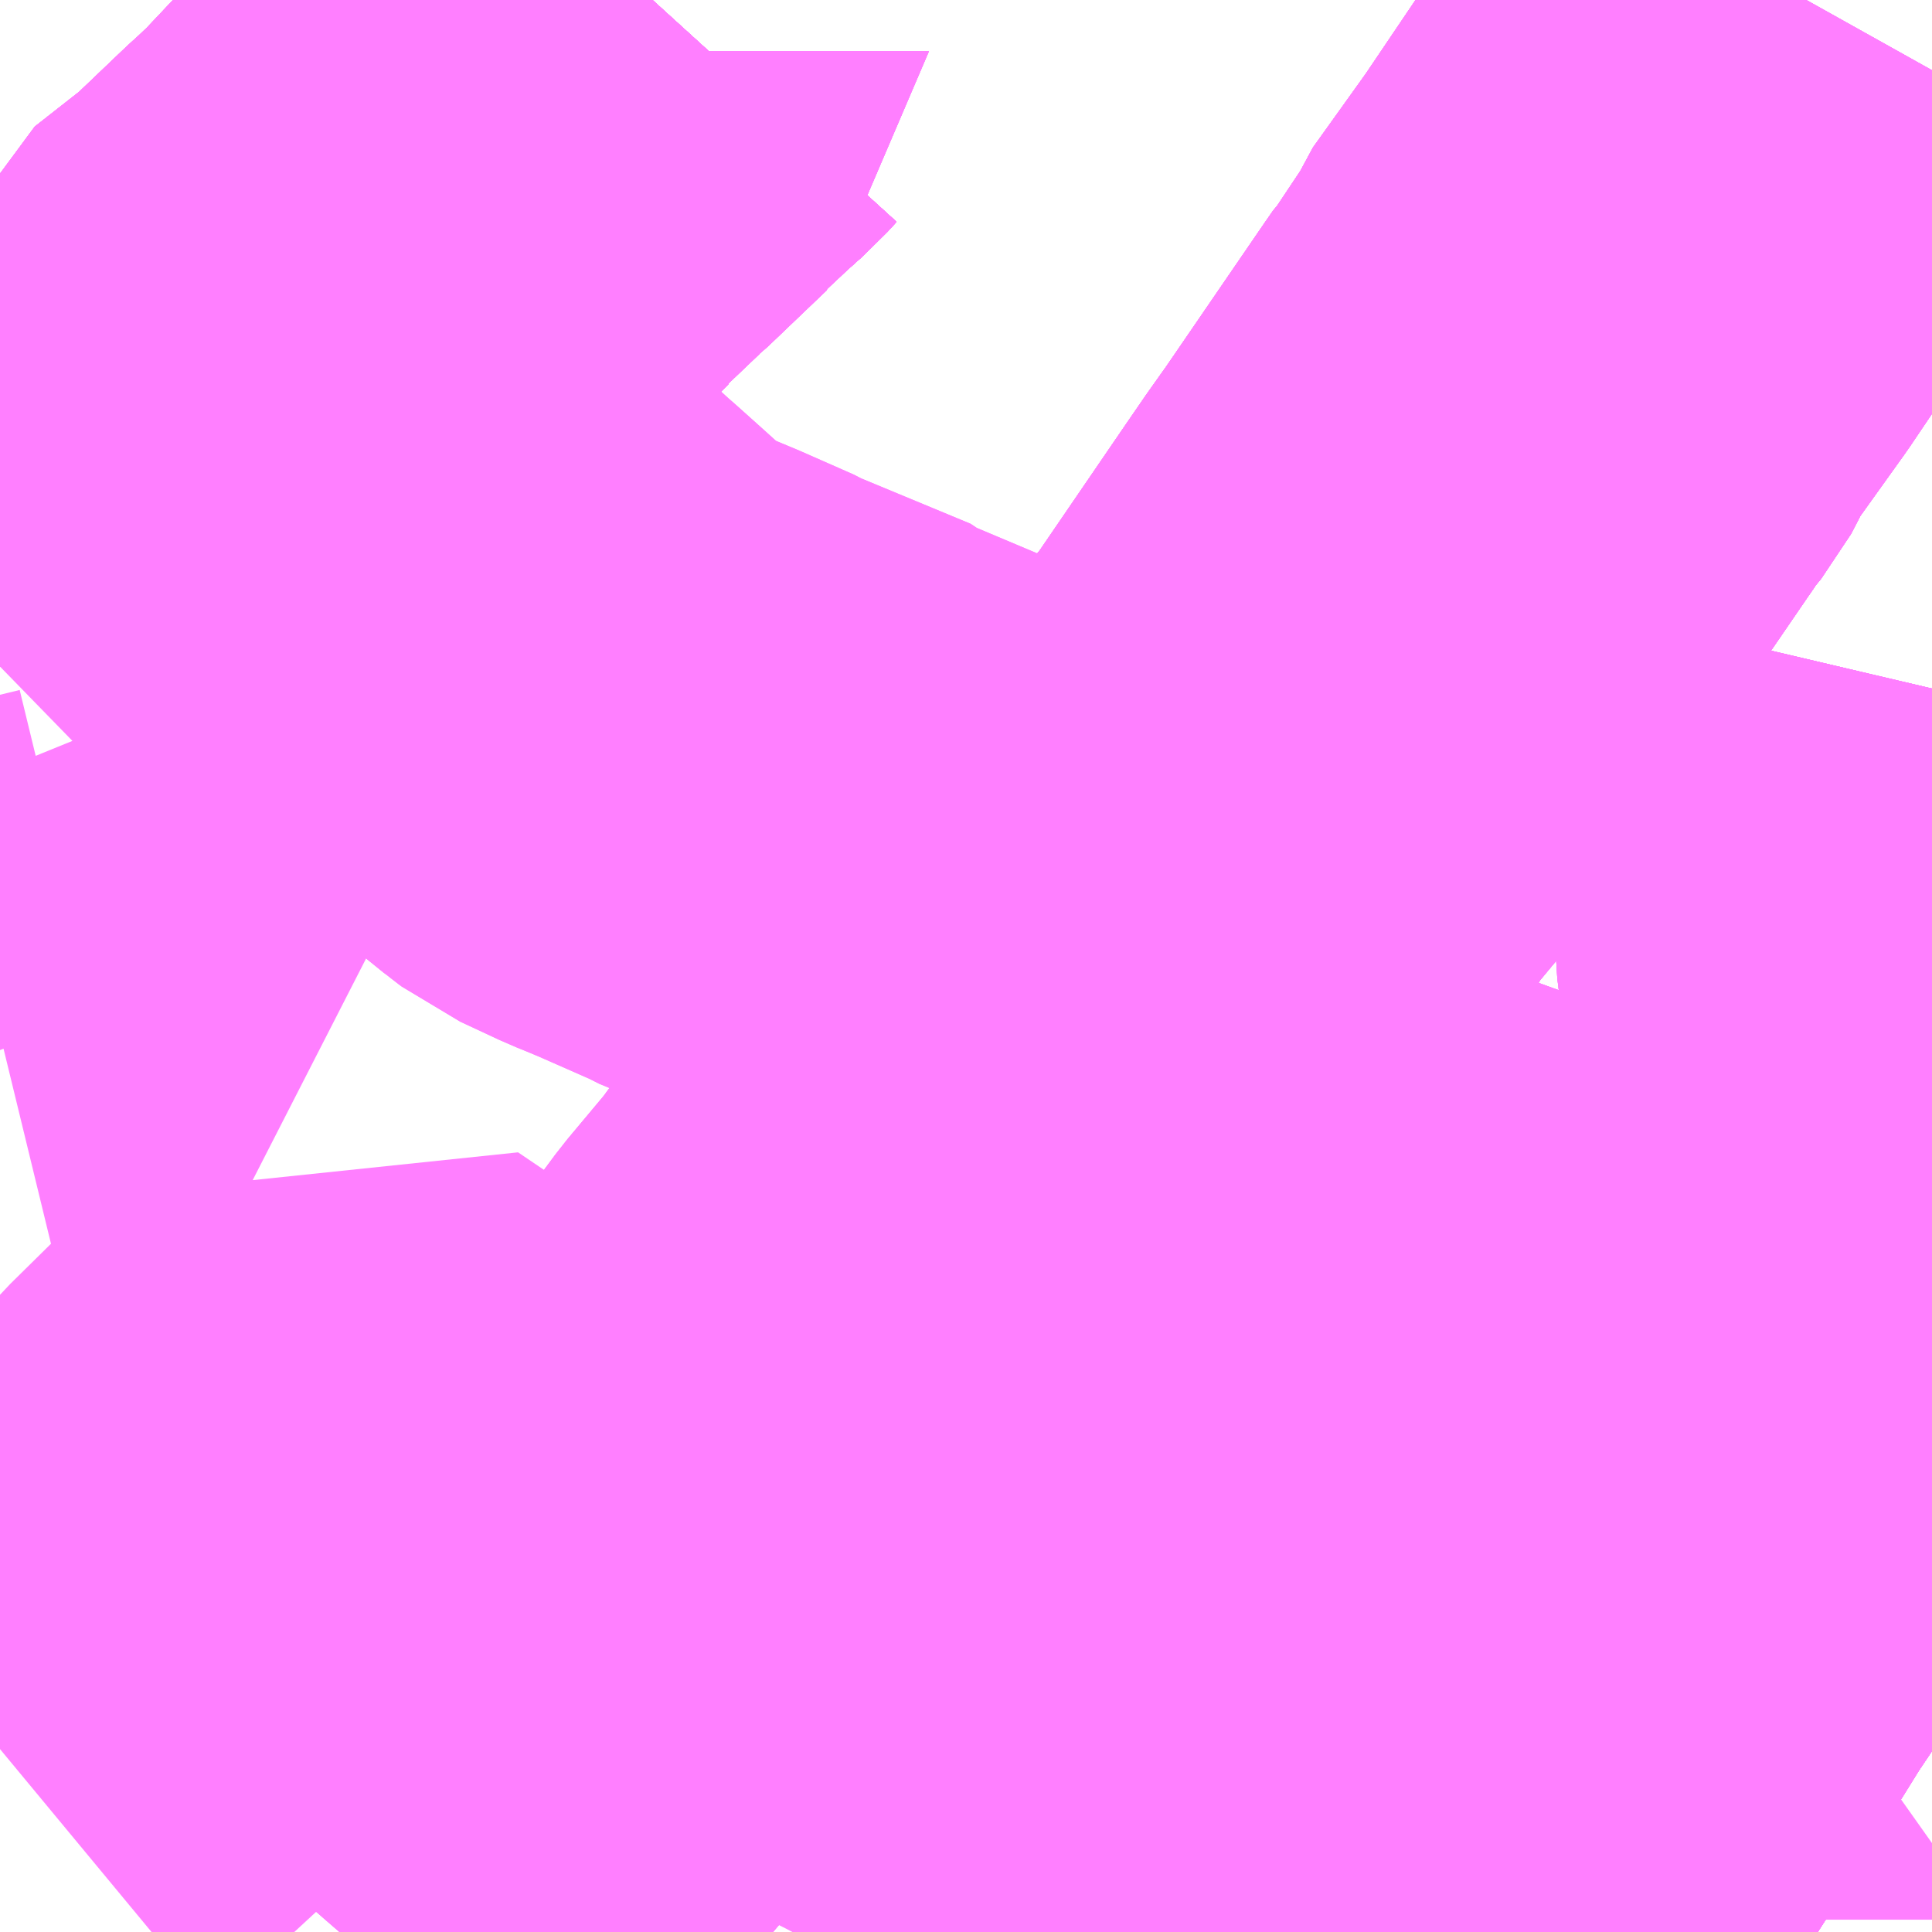 <?xml version="1.0" encoding="UTF-8"?>
<svg  xmlns="http://www.w3.org/2000/svg" xmlns:xlink="http://www.w3.org/1999/xlink" xmlns:go="http://purl.org/svgmap/profile" property="N07_001,N07_002,N07_003,N07_004,N07_005,N07_006,N07_007" viewBox="13954.834 -3581.543 2.197 2.197" go:dataArea="13954.833984375 -3581.54296875 2.197265625 2.197265625" >
<globalCoordinateSystem srsName="http://purl.org/crs/84" transform="matrix(100.0,0.0,0.0,-100.0,0.0,0.0)" />
<defs>
 <g id="p0" >
  <circle cx="0.0" cy="0.0" r="3" stroke="green" stroke-width="0.75" vector-effect="non-scaling-stroke" />
 </g>
</defs>
<g fill="none" fill-rule="evenodd" stroke="#FF00FF" stroke-width="0.75" opacity="0.5" vector-effect="non-scaling-stroke" stroke-linejoin="bevel" >
<path content="1,京浜急行バス（株）,朝霞台駅・志木駅・ふじみ野駅～羽田空港線,3.5,3.5,3.5," xlink:title="1" d="M13955.576,-3581.543L13955.576,-3581.543L13955.576,-3581.543L13955.566,-3581.532L13955.547,-3581.515L13955.515,-3581.485L13955.515,-3581.485L13955.515,-3581.485L13955.515,-3581.484L13955.448,-3581.42L13955.443,-3581.415L13955.439,-3581.412L13955.439,-3581.412L13955.397,-3581.372L13955.397,-3581.371L13955.389,-3581.363L13955.355,-3581.331L13955.355,-3581.331L13955.355,-3581.331L13955.352,-3581.329L13955.334,-3581.318L13955.267,-3581.247L13955.245,-3581.226L13955.245,-3581.226L13955.245,-3581.226L13955.245,-3581.226L13955.237,-3581.219L13955.171,-3581.156L13955.17,-3581.155L13955.105,-3581.104L13955.1,-3581.091L13955.1,-3581.091L13955.1,-3581.091L13955.096,-3581.088L13955.092,-3581.085L13955.092,-3581.084L13955.091,-3581.084L13955.091,-3581.084L13955.067,-3581.054L13955.041,-3581.022L13955.011,-3580.99L13954.978,-3580.939L13954.929,-3581.07L13954.913,-3581.115L13954.891,-3581.177L13954.887,-3581.187L13954.885,-3581.192L13954.882,-3581.198L13954.862,-3581.254L13954.85,-3581.273L13954.843,-3581.28L13954.834,-3581.289"/>
<path content="1,国際興業（株）,ミッドナイトアロー朝霞台・新座,1.0,0.0,0.0," xlink:title="1" d="M13956.888,-3581.543L13956.869,-3581.509L13956.817,-3581.43L13956.806,-3581.411L13956.803,-3581.406L13956.8,-3581.401L13956.792,-3581.389L13956.782,-3581.378L13956.778,-3581.368L13956.695,-3581.245L13956.632,-3581.157L13956.627,-3581.144L13956.593,-3581.093L13956.59,-3581.09L13956.581,-3581.077L13956.468,-3580.912L13956.446,-3580.881L13956.424,-3580.849L13956.316,-3580.691L13956.277,-3580.644L13956.245,-3580.589L13956.225,-3580.559L13956.198,-3580.521L13956.185,-3580.501L13956.142,-3580.451L13956.095,-3580.384L13956.079,-3580.365L13955.992,-3580.266L13955.922,-3580.304L13955.886,-3580.322L13955.858,-3580.333L13955.83,-3580.34L13955.799,-3580.344L13955.776,-3580.343L13955.74,-3580.339L13955.708,-3580.34"/>
<path content="1,国際興業（株）,志09,7.0,0.0,0.0," xlink:title="1" d="M13957.031,-3580.76L13957.023,-3580.726L13957.016,-3580.705L13957.004,-3580.664L13956.988,-3580.636"/>
<path content="1,東京空港交通（株）,ふじみ野・新座・志木・朝霞台エリア～成田空港線,3.0,3.0,3.0," xlink:title="1" d="M13955.547,-3581.515L13955.566,-3581.532L13955.576,-3581.543L13955.576,-3581.543L13955.576,-3581.543"/>
<path content="1,東武バスウエスト,ふじみ野駅・ふじみ野駅・新座車庫・志木駅・朝霞台駅～成田空港,3.0,3.0,3.0," xlink:title="1" d="M13955.576,-3581.543L13955.576,-3581.543L13955.576,-3581.543L13955.566,-3581.532L13955.547,-3581.515L13955.515,-3581.485L13955.515,-3581.485L13955.515,-3581.485L13955.515,-3581.484L13955.448,-3581.42L13955.443,-3581.415L13955.439,-3581.412L13955.439,-3581.412L13955.397,-3581.372L13955.397,-3581.371L13955.389,-3581.363L13955.355,-3581.331L13955.355,-3581.331L13955.355,-3581.331L13955.352,-3581.329L13955.334,-3581.318L13955.267,-3581.247L13955.245,-3581.226L13955.245,-3581.226L13955.237,-3581.219L13955.171,-3581.156L13955.17,-3581.155L13955.105,-3581.104L13955.1,-3581.091L13955.1,-3581.091L13955.096,-3581.088L13955.092,-3581.085L13955.092,-3581.084L13955.091,-3581.084L13955.091,-3581.084L13955.067,-3581.054L13955.041,-3581.022L13955.011,-3580.99L13954.978,-3580.939L13954.929,-3581.07L13954.913,-3581.115L13954.891,-3581.177L13954.887,-3581.187L13954.885,-3581.192L13954.882,-3581.198L13954.862,-3581.254L13954.85,-3581.273L13954.843,-3581.28L13954.834,-3581.289"/>
<path content="1,東武バスウエスト,ふじみ野駅・志木駅・朝霞台駅～羽田空港,8.5,8.5,8.5," xlink:title="1" d="M13955.576,-3581.543L13955.576,-3581.543L13955.576,-3581.543L13955.566,-3581.532L13955.547,-3581.515L13955.515,-3581.485L13955.515,-3581.485L13955.515,-3581.485L13955.515,-3581.484L13955.448,-3581.42L13955.443,-3581.415L13955.439,-3581.412L13955.439,-3581.412L13955.397,-3581.372L13955.397,-3581.371L13955.389,-3581.363L13955.355,-3581.331L13955.355,-3581.331L13955.355,-3581.331L13955.352,-3581.329L13955.334,-3581.318L13955.267,-3581.247L13955.245,-3581.226L13955.245,-3581.226L13955.237,-3581.219L13955.171,-3581.156L13955.17,-3581.155L13955.105,-3581.104L13955.1,-3581.091L13955.1,-3581.091L13955.096,-3581.088L13955.092,-3581.085L13955.092,-3581.084L13955.091,-3581.084L13955.091,-3581.084L13955.067,-3581.054L13955.041,-3581.022L13955.011,-3580.99L13954.978,-3580.939L13954.929,-3581.07L13954.913,-3581.115L13954.891,-3581.177L13954.887,-3581.187L13954.885,-3581.192L13954.882,-3581.198L13954.862,-3581.254L13954.85,-3581.273L13954.843,-3581.28L13954.834,-3581.289"/>
<path content="1,東武バスウエスト,ミッドナイトアロー和光・志木,1.0,0.0,0.0," xlink:title="1" d="M13955.576,-3581.543L13955.576,-3581.543L13955.566,-3581.532L13955.547,-3581.515"/>
<path content="1,東武バスウエスト,志24,1.0,1.0,1.0," xlink:title="1" d="M13955.576,-3581.543L13955.576,-3581.543L13955.566,-3581.532L13955.547,-3581.515"/>
<path content="1,東武バスウエスト,志26,11.5,10.5,9.0," xlink:title="1" d="M13955.547,-3581.515L13955.566,-3581.532L13955.576,-3581.543L13955.576,-3581.543"/>
<path content="1,東武バスウエスト,朝04,12.0,12.0,12.0," xlink:title="1" d="M13955.576,-3581.543L13955.576,-3581.543L13955.576,-3581.543L13955.566,-3581.532L13955.547,-3581.515"/>
<path content="1,西武バス（株）,ひばり73,46.0,43.0,43.0," xlink:title="1" d="M13956.466,-3579.346L13956.477,-3579.365L13956.481,-3579.372L13956.485,-3579.385L13956.513,-3579.433L13956.516,-3579.441L13956.571,-3579.526L13956.616,-3579.596L13956.619,-3579.601L13956.701,-3579.733L13956.754,-3579.812L13956.773,-3579.846L13956.774,-3579.847L13956.784,-3579.864L13956.792,-3579.876L13956.815,-3579.91L13956.91,-3580.06L13956.925,-3580.082L13956.94,-3580.105L13956.957,-3580.148L13956.974,-3580.194L13956.977,-3580.205L13956.981,-3580.222L13956.989,-3580.255L13956.987,-3580.277L13956.996,-3580.341L13956.995,-3580.379L13956.99,-3580.411L13956.979,-3580.461L13956.977,-3580.477L13956.977,-3580.501L13956.976,-3580.549L13956.977,-3580.57L13956.981,-3580.6L13956.988,-3580.627L13956.988,-3580.636L13957.004,-3580.664L13957.016,-3580.705L13957.023,-3580.726L13957.031,-3580.76"/>
<path content="1,西武バス（株）,ひばり75,3.0,1.5,1.5," xlink:title="1" d="M13955.992,-3580.266L13956.245,-3580.149L13956.538,-3580.043L13956.542,-3580.041L13956.607,-3580.01L13956.715,-3579.958L13956.815,-3579.91L13956.792,-3579.876L13956.784,-3579.864L13956.774,-3579.847L13956.773,-3579.846L13956.754,-3579.812L13956.701,-3579.733L13956.619,-3579.601L13956.616,-3579.596L13956.571,-3579.526L13956.516,-3579.441L13956.513,-3579.433L13956.485,-3579.385L13956.481,-3579.372L13956.477,-3579.365L13956.466,-3579.346"/>
<path content="1,西武バス（株）,ひばり75,3.0,1.5,1.5," xlink:title="1" d="M13955.992,-3580.266L13956.079,-3580.365L13956.095,-3580.384L13956.142,-3580.451L13956.124,-3580.459L13956.104,-3580.468L13955.956,-3580.531L13955.797,-3580.598L13955.795,-3580.6L13955.794,-3580.601L13955.741,-3580.623L13955.659,-3580.657L13955.654,-3580.66L13955.595,-3580.686L13955.571,-3580.696L13955.561,-3580.7L13955.516,-3580.721L13955.512,-3580.724L13955.502,-3580.732L13955.491,-3580.74L13955.45,-3580.777L13955.421,-3580.803L13955.414,-3580.809L13955.334,-3580.882L13955.279,-3580.933L13955.269,-3580.94L13955.14,-3581.057L13955.112,-3581.082L13955.1,-3581.091L13955.1,-3581.091L13955.105,-3581.104L13955.17,-3581.155L13955.171,-3581.156L13955.237,-3581.219L13955.245,-3581.226L13955.245,-3581.226L13955.245,-3581.226L13955.245,-3581.226L13955.245,-3581.226L13955.267,-3581.247L13955.334,-3581.318L13955.352,-3581.329L13955.355,-3581.331L13955.355,-3581.331L13955.355,-3581.331L13955.389,-3581.363L13955.397,-3581.371L13955.397,-3581.372L13955.439,-3581.412L13955.443,-3581.415L13955.448,-3581.42L13955.515,-3581.485L13955.547,-3581.515L13955.566,-3581.532L13955.576,-3581.543L13955.576,-3581.543"/>
<path content="1,西武バス（株）,ひばり75,3.0,1.5,1.5," xlink:title="1" d="M13955.708,-3580.34L13955.74,-3580.339L13955.776,-3580.343L13955.799,-3580.344L13955.83,-3580.34L13955.858,-3580.333L13955.886,-3580.322L13955.922,-3580.304L13955.992,-3580.266"/>
<path content="1,西武バス（株）,久留22,29.5,29.5,29.5," xlink:title="1" d="M13956.466,-3579.346L13956.477,-3579.365L13956.481,-3579.372L13956.485,-3579.385L13956.513,-3579.433L13956.516,-3579.441L13956.571,-3579.526L13956.616,-3579.596L13956.619,-3579.601L13956.701,-3579.733L13956.754,-3579.812L13956.773,-3579.846L13956.774,-3579.847L13956.784,-3579.864L13956.792,-3579.876L13956.815,-3579.91L13956.91,-3580.06L13956.925,-3580.082L13956.94,-3580.105L13956.97,-3580.097L13957.031,-3580.071"/>
<path content="1,西武バス（株）,久留23,14.0,8.0,8.0," xlink:title="1" d="M13956.466,-3579.346L13956.477,-3579.365L13956.481,-3579.372L13956.485,-3579.385L13956.513,-3579.433L13956.516,-3579.441L13956.571,-3579.526L13956.616,-3579.596L13956.619,-3579.601L13956.701,-3579.733L13956.754,-3579.812L13956.773,-3579.846L13956.774,-3579.847L13956.784,-3579.864L13956.792,-3579.876L13956.815,-3579.91L13956.715,-3579.958L13956.607,-3580.01L13956.542,-3580.041L13956.538,-3580.043L13956.245,-3580.149L13955.992,-3580.266L13955.922,-3580.304L13955.886,-3580.322L13955.858,-3580.333L13955.83,-3580.34L13955.799,-3580.344L13955.776,-3580.343L13955.74,-3580.339L13955.708,-3580.34"/>
<path content="1,西武バス（株）,志09,3.0,0.0,0.0," xlink:title="1" d="M13957.031,-3580.76L13957.023,-3580.726L13957.016,-3580.705L13957.004,-3580.664L13956.988,-3580.636"/>
<path content="1,西武バス（株）,志32,13.3,13.3,0.0," xlink:title="1" d="M13955.576,-3581.543L13955.576,-3581.543L13955.576,-3581.543L13955.566,-3581.532L13955.547,-3581.515L13955.515,-3581.485L13955.515,-3581.485L13955.515,-3581.485L13955.515,-3581.484L13955.448,-3581.42L13955.443,-3581.415L13955.439,-3581.412L13955.439,-3581.412L13955.397,-3581.372L13955.397,-3581.371L13955.389,-3581.363L13955.355,-3581.331L13955.355,-3581.331L13955.355,-3581.331L13955.352,-3581.329L13955.334,-3581.318L13955.267,-3581.247L13955.245,-3581.226L13955.245,-3581.226L13955.245,-3581.226L13955.245,-3581.226L13955.237,-3581.219L13955.171,-3581.156L13955.17,-3581.155L13955.105,-3581.104L13955.1,-3581.091L13955.1,-3581.091L13955.1,-3581.091L13955.096,-3581.088L13955.092,-3581.085L13955.092,-3581.084L13955.091,-3581.084L13955.091,-3581.084L13955.067,-3581.054L13955.041,-3581.022L13955.011,-3580.99L13954.978,-3580.939L13954.929,-3581.07L13954.913,-3581.115L13954.891,-3581.177L13954.887,-3581.187L13954.885,-3581.192L13954.882,-3581.198L13954.862,-3581.254L13954.85,-3581.273L13954.843,-3581.28L13954.834,-3581.289"/>
<path content="1,西武バス（株）,志33,2.8,2.8,2.0," xlink:title="1" d="M13955.22,-3579.346L13955.24,-3579.369L13955.276,-3579.411L13955.295,-3579.438L13955.32,-3579.463L13955.324,-3579.468L13955.442,-3579.606L13955.527,-3579.711L13955.644,-3579.845L13955.707,-3579.926L13955.767,-3580.007L13955.808,-3580.056L13955.812,-3580.06L13955.844,-3580.104L13955.855,-3580.116L13955.868,-3580.129L13955.983,-3580.257L13955.992,-3580.266"/>
<path content="1,西武バス（株）,志33,2.8,2.8,2.0," xlink:title="1" d="M13955.992,-3580.266L13956.079,-3580.365L13956.095,-3580.384L13956.142,-3580.451L13956.185,-3580.501L13956.198,-3580.521L13956.225,-3580.559L13956.245,-3580.589L13956.277,-3580.644L13956.316,-3580.691L13956.424,-3580.849L13956.446,-3580.881L13956.468,-3580.912L13956.581,-3581.077L13956.59,-3581.09L13956.593,-3581.093L13956.627,-3581.144L13956.632,-3581.157L13956.695,-3581.245L13956.778,-3581.368L13956.782,-3581.378L13956.792,-3581.389L13956.8,-3581.401L13956.803,-3581.406L13956.806,-3581.411L13956.817,-3581.43L13956.869,-3581.509L13956.888,-3581.543"/>
<path content="1,西武バス（株）,志33,2.8,2.8,2.0," xlink:title="1" d="M13955.708,-3580.34L13955.74,-3580.339L13955.776,-3580.343L13955.799,-3580.344L13955.83,-3580.34L13955.858,-3580.333L13955.886,-3580.322L13955.922,-3580.304L13955.992,-3580.266"/>
<path content="1,西武バス（株）,志34,8.0,4.0,4.0," xlink:title="1" d="M13957.031,-3580.76L13957.023,-3580.726L13957.016,-3580.705L13957.004,-3580.664L13956.988,-3580.636L13956.988,-3580.627L13956.981,-3580.6L13956.977,-3580.57L13956.976,-3580.549L13956.977,-3580.501L13956.977,-3580.477L13956.979,-3580.461L13956.99,-3580.411L13956.995,-3580.379L13956.996,-3580.341L13956.987,-3580.277L13956.989,-3580.255L13956.981,-3580.222L13956.977,-3580.205L13956.974,-3580.194L13956.957,-3580.148L13956.94,-3580.105L13956.925,-3580.082L13956.91,-3580.06L13956.815,-3579.91L13956.792,-3579.876L13956.784,-3579.864L13956.774,-3579.847L13956.773,-3579.846L13956.754,-3579.812L13956.701,-3579.733L13956.619,-3579.601L13956.616,-3579.596L13956.571,-3579.526L13956.516,-3579.441L13956.513,-3579.433L13956.485,-3579.385L13956.481,-3579.372L13956.477,-3579.365L13956.466,-3579.346"/>
<path content="1,西武バス（株）,志35,1.0,0.0,0.0," xlink:title="1" d="M13956.466,-3579.346L13956.477,-3579.365L13956.481,-3579.372L13956.485,-3579.385L13956.513,-3579.433L13956.516,-3579.441L13956.571,-3579.526L13956.616,-3579.596L13956.619,-3579.601L13956.701,-3579.733L13956.754,-3579.812L13956.773,-3579.846L13956.774,-3579.847L13956.784,-3579.864L13956.792,-3579.876L13956.815,-3579.91L13956.91,-3580.06L13956.925,-3580.082L13956.94,-3580.105L13956.957,-3580.148L13956.974,-3580.194L13956.977,-3580.205L13956.981,-3580.222L13956.989,-3580.255L13956.987,-3580.277L13956.996,-3580.341L13956.995,-3580.379L13956.99,-3580.411L13956.979,-3580.461L13956.977,-3580.477L13956.977,-3580.501L13956.976,-3580.549L13956.977,-3580.57L13956.981,-3580.6L13956.988,-3580.627L13956.988,-3580.636L13957.004,-3580.664L13957.016,-3580.705L13957.023,-3580.726L13957.031,-3580.76"/>
<path content="1,西武バス（株）,所52,32.0,28.0,28.0," xlink:title="1" d="M13955.1,-3581.091L13955.1,-3581.091L13955.1,-3581.091L13955.105,-3581.104"/>
<path content="1,西武バス（株）,所52,32.0,28.0,28.0," xlink:title="1" d="M13955.1,-3581.091L13955.096,-3581.088L13955.092,-3581.085L13955.092,-3581.084L13955.091,-3581.084L13955.091,-3581.084L13955.067,-3581.054L13955.041,-3581.022L13955.011,-3580.99L13954.978,-3580.939L13954.929,-3581.07L13954.913,-3581.115L13954.891,-3581.177L13954.887,-3581.187L13954.885,-3581.192L13954.882,-3581.198L13954.862,-3581.254L13954.85,-3581.273L13954.843,-3581.28L13954.834,-3581.289"/>
<path content="1,西武バス（株）,所52,32.0,28.0,28.0," xlink:title="1" d="M13956.888,-3581.543L13956.869,-3581.509L13956.817,-3581.43L13956.806,-3581.411L13956.803,-3581.406L13956.8,-3581.401L13956.792,-3581.389L13956.782,-3581.378L13956.778,-3581.368L13956.695,-3581.245L13956.632,-3581.157L13956.627,-3581.144L13956.593,-3581.093L13956.59,-3581.09L13956.581,-3581.077L13956.468,-3580.912L13956.446,-3580.881L13956.424,-3580.849L13956.316,-3580.691L13956.277,-3580.644L13956.245,-3580.589L13956.225,-3580.559L13956.198,-3580.521L13956.185,-3580.501L13956.142,-3580.451L13956.124,-3580.459L13956.104,-3580.468L13955.956,-3580.531L13955.797,-3580.598L13955.795,-3580.6L13955.794,-3580.601L13955.741,-3580.623L13955.659,-3580.657L13955.654,-3580.66L13955.595,-3580.686L13955.571,-3580.696L13955.561,-3580.7L13955.516,-3580.721L13955.512,-3580.724L13955.502,-3580.732L13955.491,-3580.74L13955.45,-3580.777L13955.421,-3580.803L13955.414,-3580.809L13955.334,-3580.882L13955.279,-3580.933L13955.269,-3580.94L13955.14,-3581.057L13955.112,-3581.082L13955.1,-3581.091"/>
<path content="1,西武バス（株）,朝24,34.0,28.0,28.0," xlink:title="1" d="M13957.031,-3580.071L13956.97,-3580.097L13956.97,-3580.097L13956.94,-3580.105L13956.957,-3580.148L13956.974,-3580.194L13956.977,-3580.205L13956.981,-3580.222L13956.989,-3580.255L13956.987,-3580.277L13956.996,-3580.341L13956.995,-3580.379L13956.99,-3580.411L13956.979,-3580.461L13956.977,-3580.477L13956.977,-3580.501L13956.976,-3580.549L13956.977,-3580.57L13956.981,-3580.6L13956.988,-3580.627L13956.988,-3580.636L13957.004,-3580.664L13957.016,-3580.705L13957.023,-3580.726L13957.031,-3580.76"/>
<path content="1,西武バス（株）,朝24-1,3.0,3.0,3.0," xlink:title="1" d="M13957.031,-3580.071L13956.97,-3580.097L13956.94,-3580.105L13956.925,-3580.082L13956.91,-3580.06L13956.815,-3579.91L13956.792,-3579.876L13956.784,-3579.864L13956.774,-3579.847L13956.773,-3579.846L13956.754,-3579.812L13956.701,-3579.733L13956.619,-3579.601L13956.616,-3579.596L13956.571,-3579.526L13956.516,-3579.441L13956.513,-3579.433L13956.485,-3579.385L13956.481,-3579.372L13956.477,-3579.365L13956.466,-3579.346"/>
<path content="1,西武バス（株）,泉30-1,1.0,0.0,0.0," xlink:title="1" d="M13956.466,-3579.346L13956.477,-3579.365L13956.481,-3579.372L13956.485,-3579.385L13956.513,-3579.433L13956.516,-3579.441L13956.571,-3579.526L13956.616,-3579.596L13956.619,-3579.601L13956.701,-3579.733L13956.754,-3579.812L13956.773,-3579.846L13956.774,-3579.847L13956.784,-3579.864L13956.792,-3579.876L13956.815,-3579.91L13956.715,-3579.958L13956.607,-3580.01L13956.542,-3580.041L13956.538,-3580.043L13956.245,-3580.149L13955.992,-3580.266L13955.922,-3580.304L13955.886,-3580.322L13955.858,-3580.333L13955.83,-3580.34L13955.799,-3580.344L13955.776,-3580.343L13955.74,-3580.339L13955.708,-3580.34"/>
<path content="1,西武バス（株）,清61,37.4,31.9,31.0," xlink:title="1" d="M13955.22,-3579.346L13955.24,-3579.369L13955.276,-3579.411L13955.295,-3579.438L13955.32,-3579.463L13955.324,-3579.468L13955.442,-3579.606L13955.527,-3579.711L13955.644,-3579.845L13955.707,-3579.926L13955.767,-3580.007L13955.808,-3580.056L13955.812,-3580.06L13955.844,-3580.104L13955.855,-3580.116L13955.868,-3580.129L13955.983,-3580.257L13955.992,-3580.266L13956.079,-3580.365L13956.095,-3580.384L13956.142,-3580.451L13956.185,-3580.501L13956.198,-3580.521L13956.225,-3580.559L13956.245,-3580.589L13956.277,-3580.644L13956.316,-3580.691L13956.424,-3580.849L13956.446,-3580.881L13956.468,-3580.912L13956.581,-3581.077L13956.59,-3581.09L13956.593,-3581.093L13956.627,-3581.144L13956.632,-3581.157L13956.695,-3581.245L13956.778,-3581.368L13956.782,-3581.378L13956.792,-3581.389L13956.8,-3581.401L13956.803,-3581.406L13956.806,-3581.411L13956.817,-3581.43L13956.869,-3581.509L13956.888,-3581.543"/>
<path content="1,西武バス（株）,清62,24.5,24.0,24.0," xlink:title="1" d="M13955.22,-3579.346L13955.24,-3579.369L13955.276,-3579.411L13955.295,-3579.438L13955.32,-3579.463L13955.324,-3579.468L13955.442,-3579.606L13955.527,-3579.711L13955.644,-3579.845L13955.707,-3579.926L13955.767,-3580.007L13955.808,-3580.056L13955.812,-3580.06L13955.844,-3580.104L13955.855,-3580.116L13955.868,-3580.129L13955.983,-3580.257L13955.992,-3580.266"/>
<path content="1,西武バス（株）,清62,24.5,24.0,24.0," xlink:title="1" d="M13955.992,-3580.266L13955.922,-3580.304L13955.886,-3580.322L13955.858,-3580.333L13955.83,-3580.34L13955.799,-3580.344L13955.776,-3580.343L13955.74,-3580.339L13955.708,-3580.34"/>
<path content="1,西武バス（株）,清62,24.5,24.0,24.0," xlink:title="1" d="M13955.992,-3580.266L13956.079,-3580.365L13956.095,-3580.384L13956.142,-3580.451L13956.185,-3580.501L13956.198,-3580.521L13956.225,-3580.559L13956.245,-3580.589L13956.277,-3580.644L13956.316,-3580.691L13956.424,-3580.849L13956.446,-3580.881L13956.468,-3580.912L13956.581,-3581.077L13956.59,-3581.09L13956.593,-3581.093L13956.627,-3581.144L13956.632,-3581.157L13956.695,-3581.245L13956.778,-3581.368L13956.782,-3581.378L13956.792,-3581.389L13956.8,-3581.401L13956.803,-3581.406L13956.806,-3581.411L13956.817,-3581.43L13956.869,-3581.509L13956.888,-3581.543"/>
<path content="3,新座市,北コース,8.0,8.0,0.0," xlink:title="3" d="M13956.513,-3579.433L13956.485,-3579.385L13956.481,-3579.372L13956.477,-3579.365L13956.466,-3579.346"/>
<path content="3,新座市,北コース,8.0,8.0,0.0," xlink:title="3" d="M13956.513,-3579.433L13956.437,-3579.461L13956.357,-3579.488L13956.339,-3579.495L13956.289,-3579.513L13956.262,-3579.522L13956.246,-3579.527L13956.159,-3579.558L13956.133,-3579.567L13956.111,-3579.575L13956.104,-3579.579L13956.055,-3579.603L13956.046,-3579.608L13955.986,-3579.638L13955.949,-3579.659L13955.93,-3579.667L13955.9,-3579.683L13955.876,-3579.695L13955.853,-3579.709L13955.842,-3579.716L13955.8,-3579.743L13955.742,-3579.78L13955.73,-3579.789L13955.711,-3579.801L13955.703,-3579.805L13955.667,-3579.83L13955.644,-3579.845L13955.527,-3579.711L13955.499,-3579.727L13955.452,-3579.76L13955.433,-3579.773L13955.417,-3579.784L13955.213,-3579.922L13955.186,-3579.894L13955.18,-3579.886L13955.109,-3579.816L13955.052,-3579.751L13955.012,-3579.712L13954.997,-3579.698L13954.904,-3579.612L13954.834,-3579.554M13954.834,-3580.367L13954.945,-3580.394L13954.834,-3580.667M13954.834,-3580.785L13954.912,-3580.861"/>
<path content="3,新座市,北コース,8.0,8.0,0.0," xlink:title="3" d="M13955.992,-3580.266L13956.245,-3580.149L13956.538,-3580.043L13956.542,-3580.041L13956.607,-3580.01L13956.715,-3579.958L13956.815,-3579.91L13956.792,-3579.876L13956.784,-3579.864L13956.774,-3579.847L13956.773,-3579.846L13956.754,-3579.812L13956.701,-3579.733L13956.619,-3579.601L13956.616,-3579.596L13956.571,-3579.526L13956.516,-3579.441L13956.513,-3579.433"/>
<path content="3,新座市,北コース,8.0,8.0,0.0," xlink:title="3" d="M13955.992,-3580.266L13955.922,-3580.304L13955.886,-3580.322L13955.858,-3580.333L13955.83,-3580.34L13955.799,-3580.344L13955.776,-3580.343L13955.74,-3580.339L13955.708,-3580.34"/>
<path content="3,新座市,北コース,8.0,8.0,0.0," xlink:title="3" d="M13955.992,-3580.266L13956.079,-3580.365L13956.095,-3580.384L13956.142,-3580.451L13956.185,-3580.501L13956.198,-3580.521L13956.225,-3580.559L13956.245,-3580.589L13956.277,-3580.644L13956.316,-3580.691L13956.424,-3580.849L13956.446,-3580.881L13956.468,-3580.912L13956.581,-3581.077L13956.59,-3581.09L13956.593,-3581.093L13956.627,-3581.144L13956.632,-3581.157L13956.695,-3581.245L13956.778,-3581.368L13956.782,-3581.378L13956.792,-3581.389L13956.8,-3581.401L13956.803,-3581.406L13956.806,-3581.411L13956.817,-3581.43L13956.869,-3581.509L13956.888,-3581.543"/>
<path content="3,新座市,北コース,8.0,8.0,0.0," xlink:title="3" d="M13954.912,-3580.861L13954.902,-3580.88L13954.834,-3580.998"/>
<path content="3,新座市,北コース,8.0,8.0,0.0," xlink:title="3" d="M13955.576,-3581.543L13955.576,-3581.543L13955.576,-3581.543L13955.566,-3581.532L13955.547,-3581.515L13955.515,-3581.485L13955.515,-3581.485L13955.515,-3581.485L13955.515,-3581.484L13955.448,-3581.42L13955.443,-3581.415L13955.439,-3581.412L13955.439,-3581.412L13955.397,-3581.372L13955.397,-3581.371L13955.389,-3581.363L13955.355,-3581.331L13955.355,-3581.331L13955.355,-3581.331L13955.352,-3581.329L13955.334,-3581.318L13955.267,-3581.247L13955.245,-3581.226L13955.245,-3581.226L13955.245,-3581.226L13955.245,-3581.226L13955.245,-3581.226L13955.237,-3581.219L13955.171,-3581.156L13955.17,-3581.155L13955.105,-3581.104L13955.1,-3581.091L13955.1,-3581.091L13955.1,-3581.091L13955.1,-3581.091L13955.1,-3581.091L13955.096,-3581.088L13955.092,-3581.085L13955.092,-3581.084L13955.091,-3581.084L13955.091,-3581.084L13955.067,-3581.054L13955.041,-3581.022L13955.011,-3580.99L13954.978,-3580.939L13954.924,-3580.873L13954.912,-3580.861"/>
<path content="3,新座市,南コース,7.0,7.0,0.0," xlink:title="3" d="M13956.759,-3579.346L13956.717,-3579.36L13956.717,-3579.361L13956.68,-3579.374L13956.663,-3579.38L13956.643,-3579.387L13956.628,-3579.393L13956.583,-3579.408L13956.513,-3579.433L13956.513,-3579.433L13956.513,-3579.433L13956.485,-3579.385L13956.481,-3579.372L13956.477,-3579.365L13956.466,-3579.346"/>
</g>
</svg>
